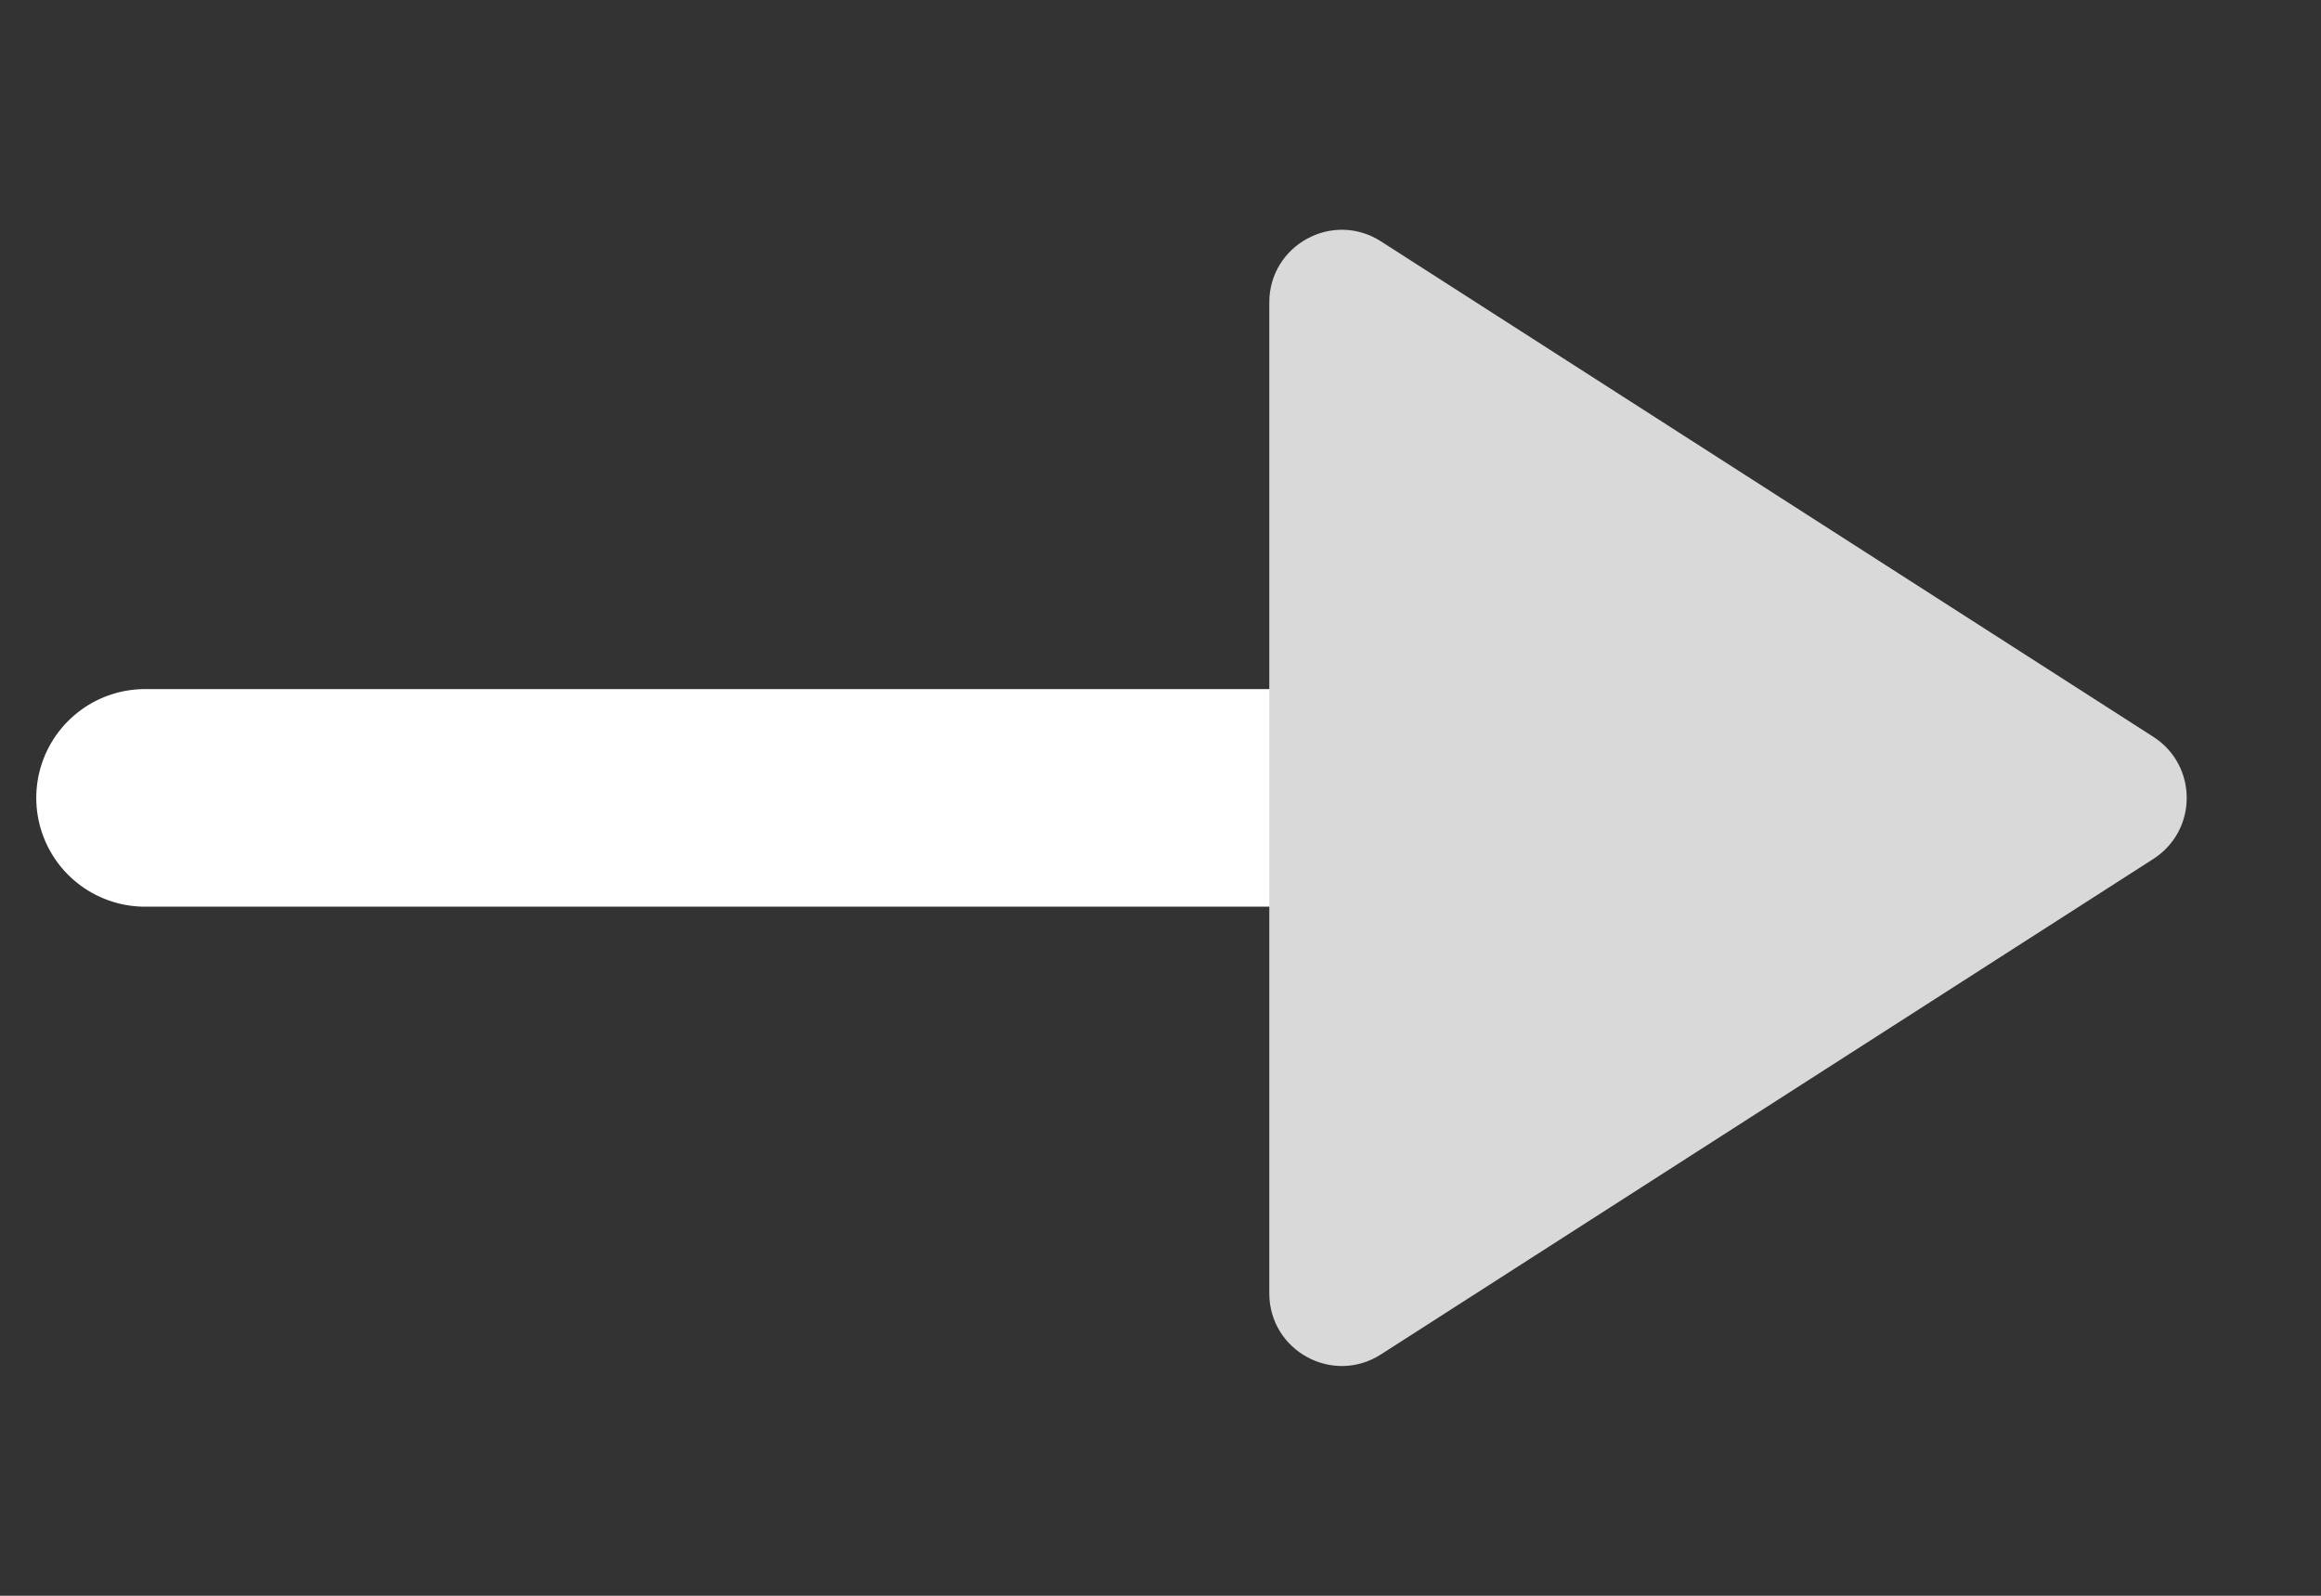 <svg width="16" height="11" viewBox="0 0 16 11" fill="none" xmlns="http://www.w3.org/2000/svg">
<rect x="0" y="0" width="16" height="11" fill="#333333" stroke="none"/>
<path d="M1 5.5H11" stroke="white" stroke-width="1.5" stroke-linecap="round"/>
<path d="M14.844 5.079C15.151 5.276 15.151 5.724 14.844 5.921L9.52 9.336C9.187 9.55 8.75 9.311 8.75 8.915V2.085C8.75 1.689 9.187 1.45 9.52 1.664L14.844 5.079Z" fill="#D9D9D9"/>
</svg>
